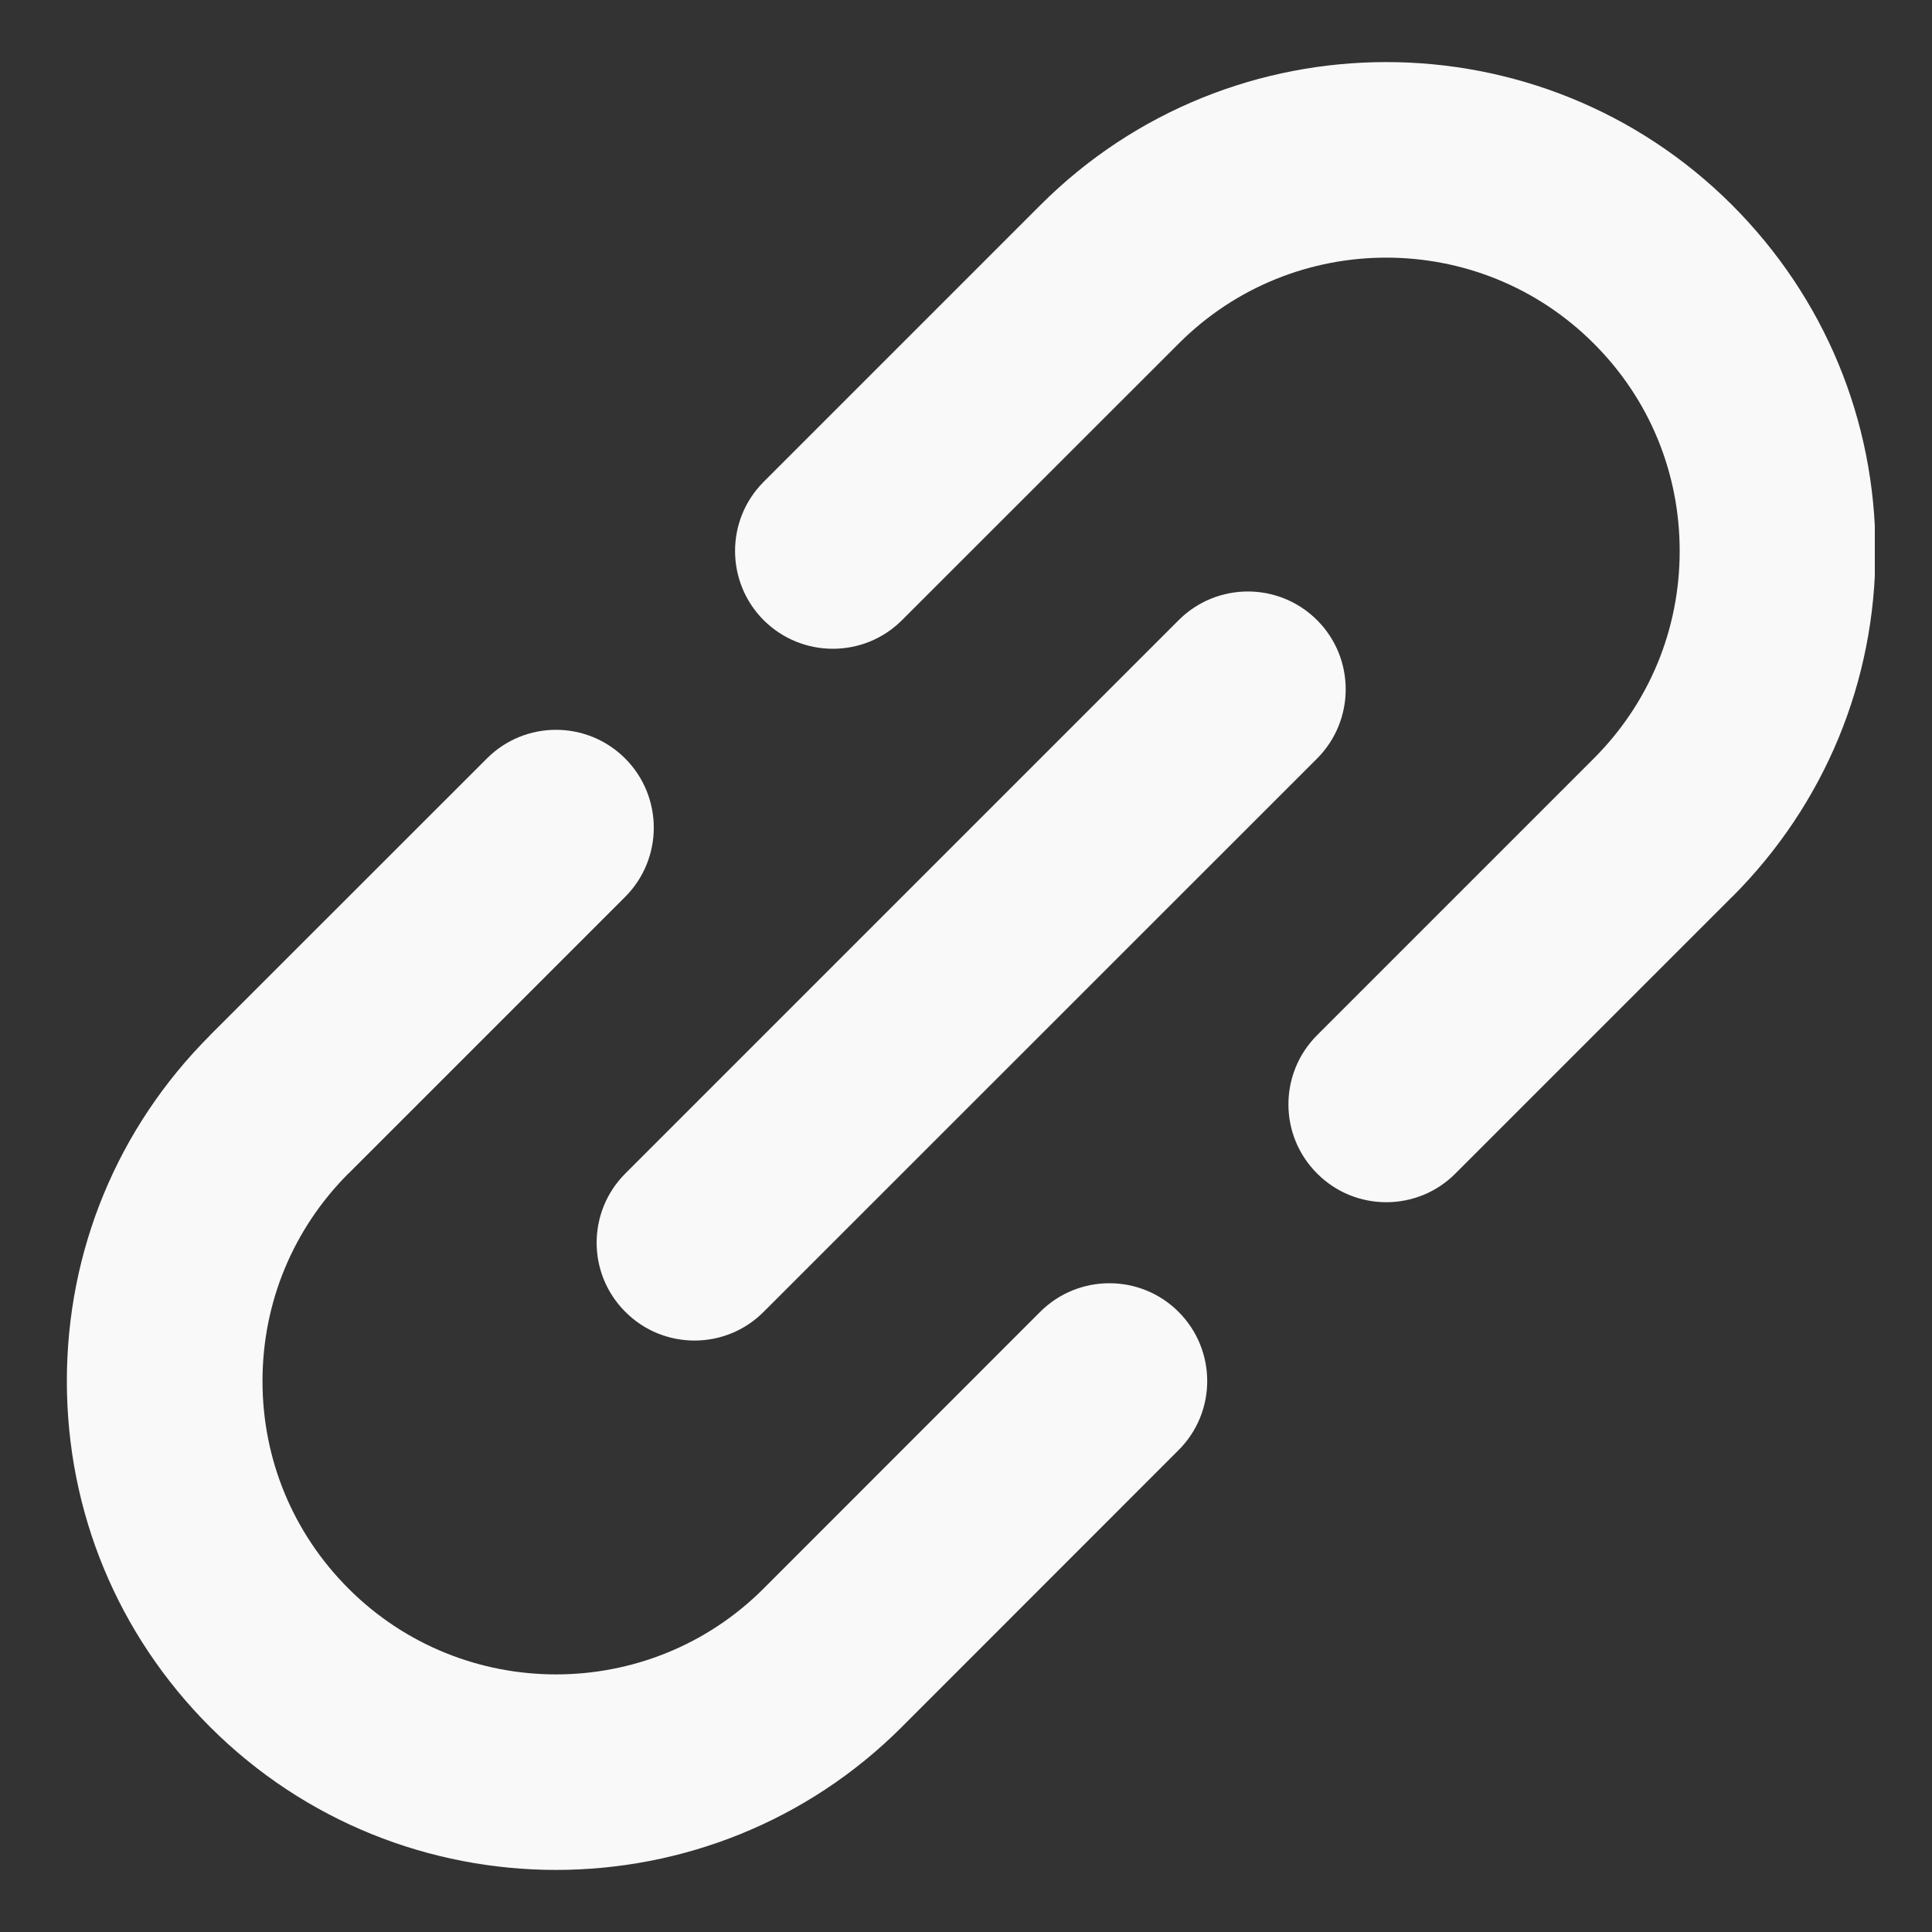 <svg width="15" height="15" viewBox="0 0 15 15" fill="none" xmlns="http://www.w3.org/2000/svg">
<rect x="0" y="0" width="15" height="15" fill="#333333" stroke="none"/>
<g clip-path="url(#clip0_702_552)">
<path d="M8.076 10.185L5.928 12.334C5.928 12.334 5.928 12.334 5.928 12.334C5.928 12.334 5.928 12.334 5.928 12.334C5.04 13.222 3.594 13.222 2.706 12.334C2.275 11.903 2.038 11.331 2.038 10.723C2.038 10.114 2.275 9.542 2.705 9.111C2.705 9.111 2.706 9.111 2.706 9.111L4.854 6.963C5.15 6.666 5.15 6.186 4.854 5.889C4.557 5.592 4.076 5.592 3.78 5.889L1.631 8.037C1.631 8.037 1.631 8.038 1.631 8.038C0.914 8.755 0.519 9.708 0.519 10.723C0.519 11.737 0.914 12.691 1.631 13.408C2.372 14.148 3.344 14.518 4.317 14.518C5.289 14.518 6.262 14.148 7.002 13.408C7.002 13.408 7.002 13.408 7.002 13.408L9.15 11.259C9.447 10.963 9.447 10.482 9.15 10.185C8.854 9.889 8.373 9.889 8.076 10.185Z" fill="#F9F9F9"/>
<path d="M14.561 4.278C14.561 3.263 14.165 2.31 13.448 1.592C11.967 0.112 9.558 0.112 8.078 1.592C8.078 1.593 8.078 1.593 8.077 1.593L5.929 3.741C5.633 4.037 5.633 4.518 5.929 4.815C6.078 4.963 6.272 5.037 6.466 5.037C6.661 5.037 6.855 4.963 7.003 4.815L9.152 2.667C9.152 2.667 9.152 2.667 9.152 2.667C10.04 1.778 11.486 1.778 12.374 2.667C12.805 3.097 13.041 3.669 13.041 4.278C13.041 4.886 12.805 5.458 12.374 5.889L12.374 5.889L10.226 8.037C9.929 8.334 9.929 8.815 10.226 9.111C10.374 9.26 10.569 9.334 10.763 9.334C10.957 9.334 11.152 9.26 11.3 9.111L13.448 6.963C13.448 6.963 13.449 6.963 13.449 6.963C14.166 6.245 14.561 5.292 14.561 4.278Z" fill="#F9F9F9"/>
<path d="M4.855 10.185C5.003 10.334 5.198 10.408 5.392 10.408C5.586 10.408 5.781 10.334 5.929 10.185L10.226 5.889C10.522 5.592 10.522 5.111 10.226 4.815C9.929 4.518 9.448 4.518 9.151 4.815L4.855 9.111C4.558 9.408 4.558 9.889 4.855 10.185Z" fill="#F9F9F9"/>
</g>
<defs>
<clipPath id="clip0_702_552">
<rect width="14.04" height="14.04" fill="white" transform="translate(0.516 0.48)"/>
</clipPath>
</defs>
</svg>
